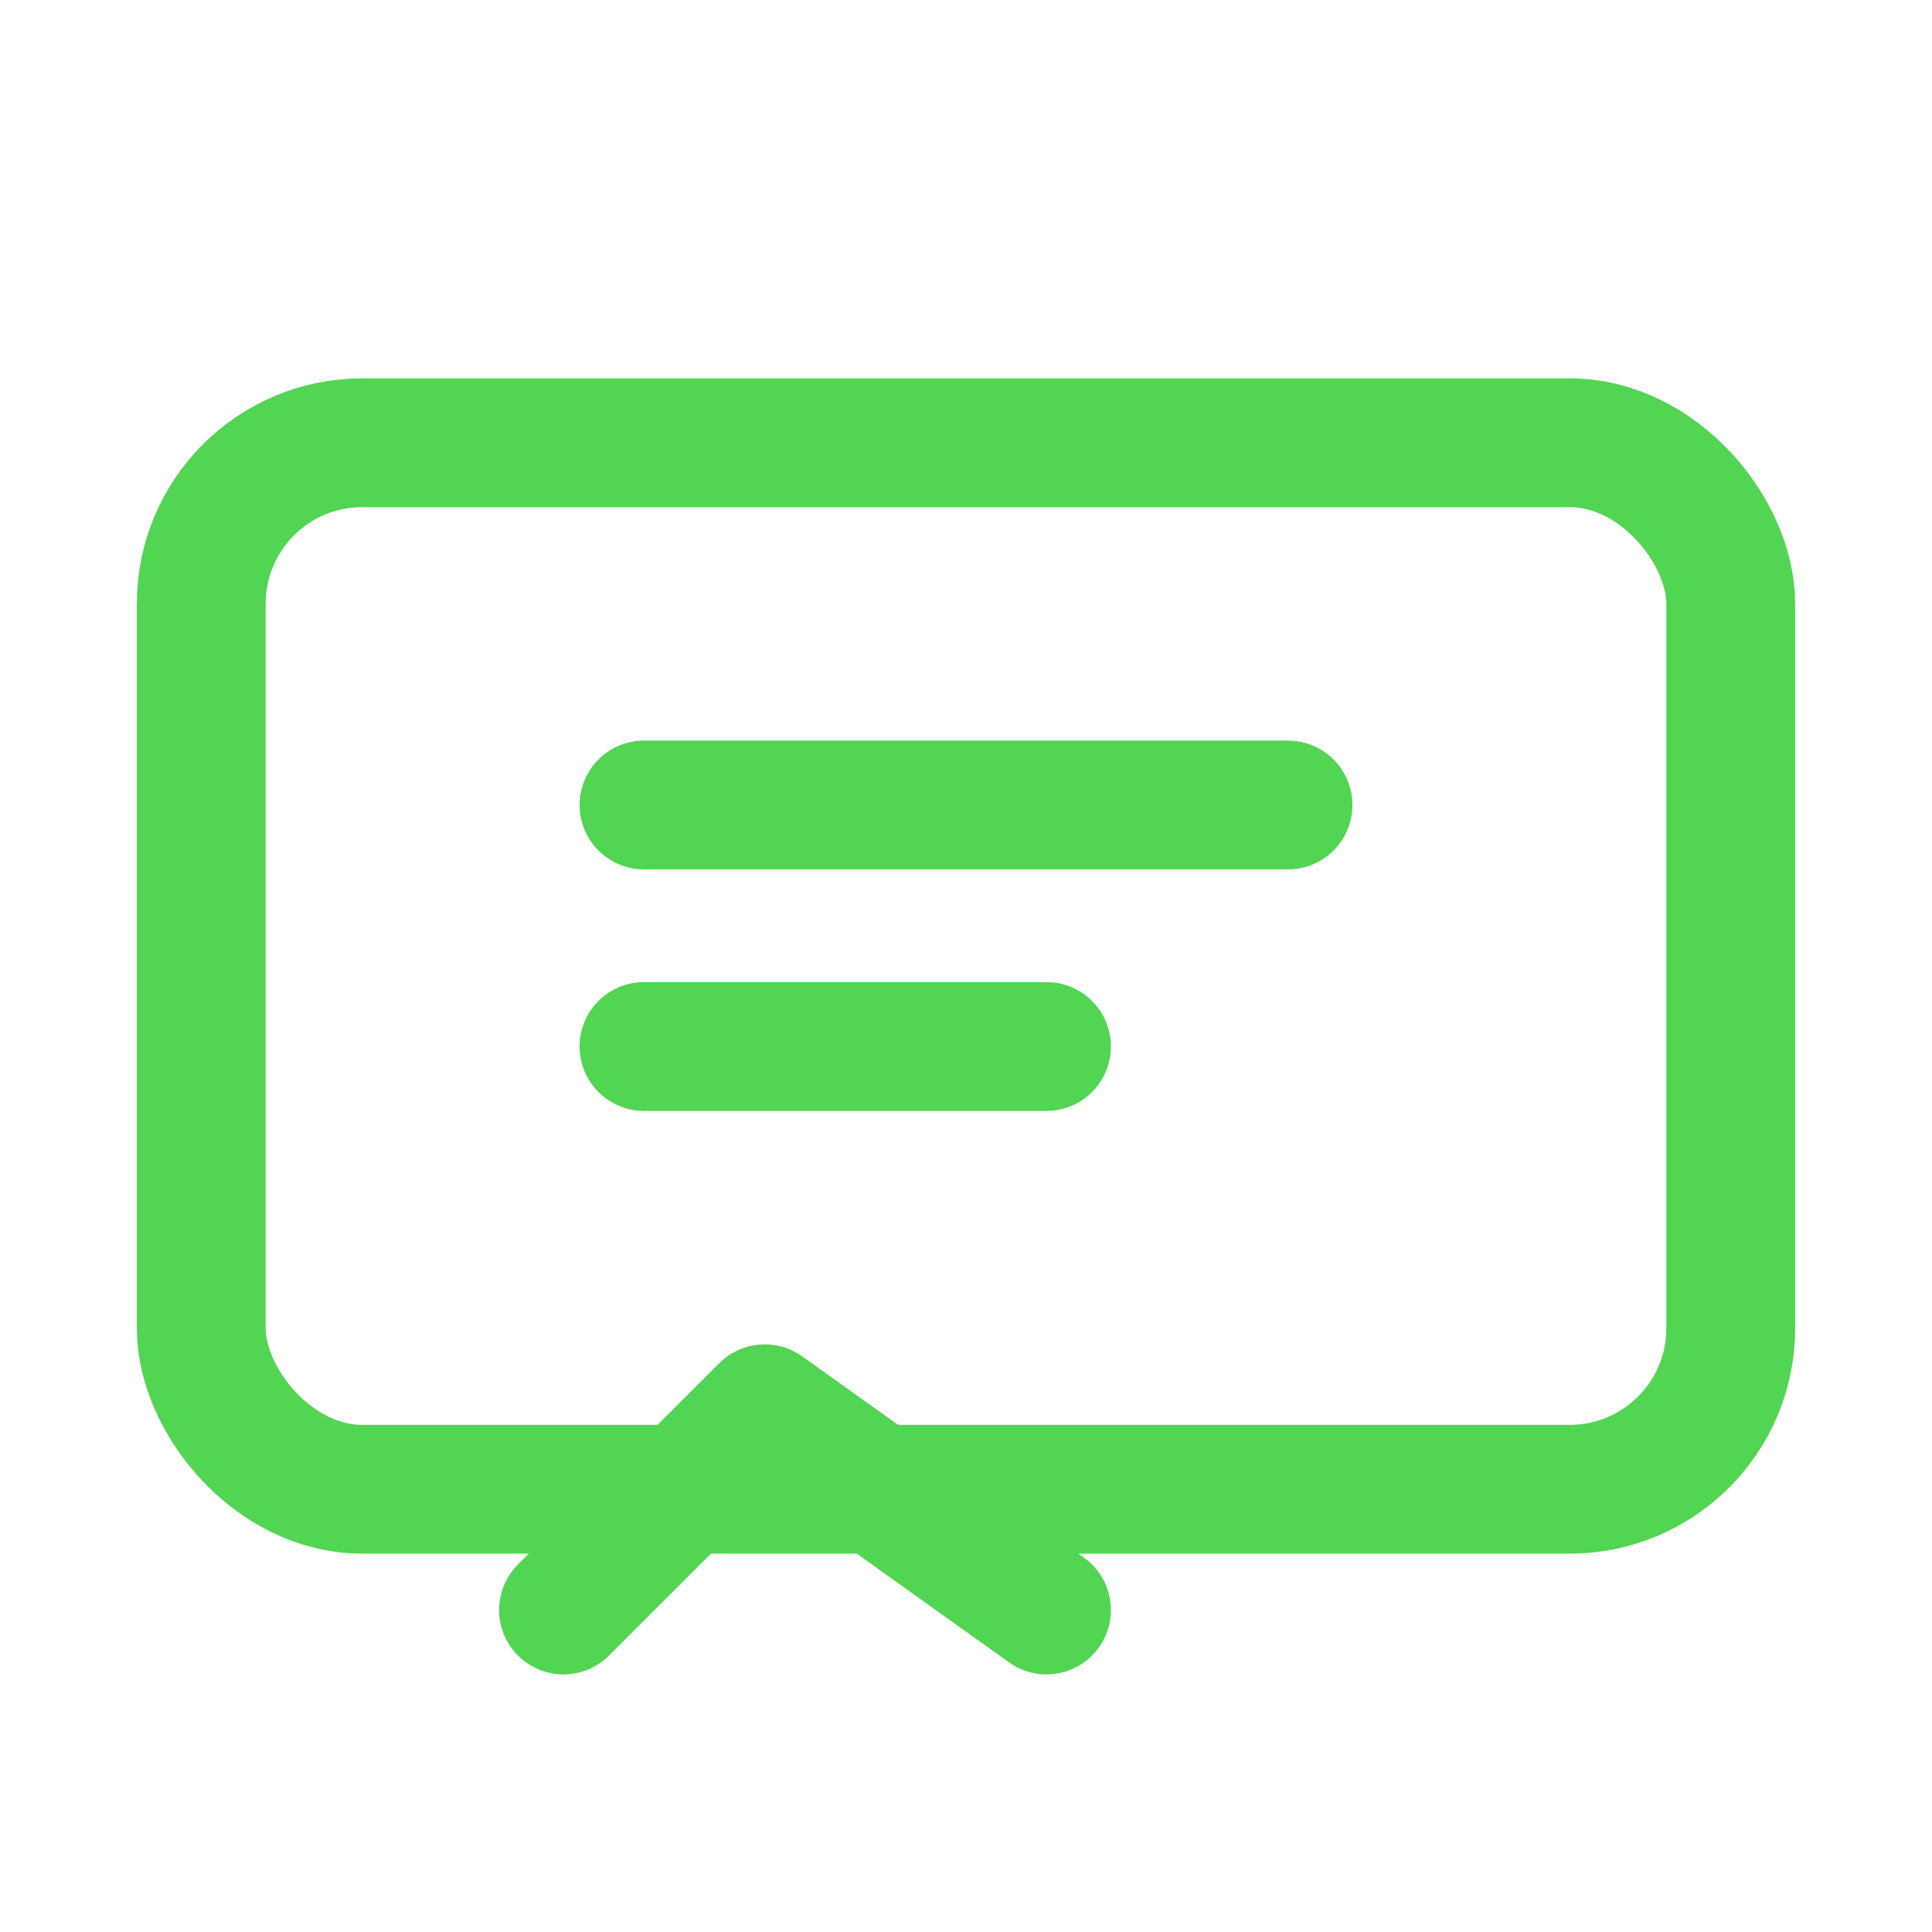 <!-- Konsultacja (chat) -->
<svg xmlns="http://www.w3.org/2000/svg" viewBox="0 -2 24 24" width="48" height="48" aria-label="Konsultacja">
  <g fill="none" stroke="#52d552" stroke-width="1.6" stroke-linecap="round" stroke-linejoin="round">
    <rect x="2.5" y="3.5" width="19" height="13" rx="2" />
    <path d="M7 18 L9.5 15.5 L13 18" />
    <path d="M8 8h8" />
    <path d="M8 11h5" />
  </g>
</svg>

<!-- viewBox="0 0 24 24"  -->
